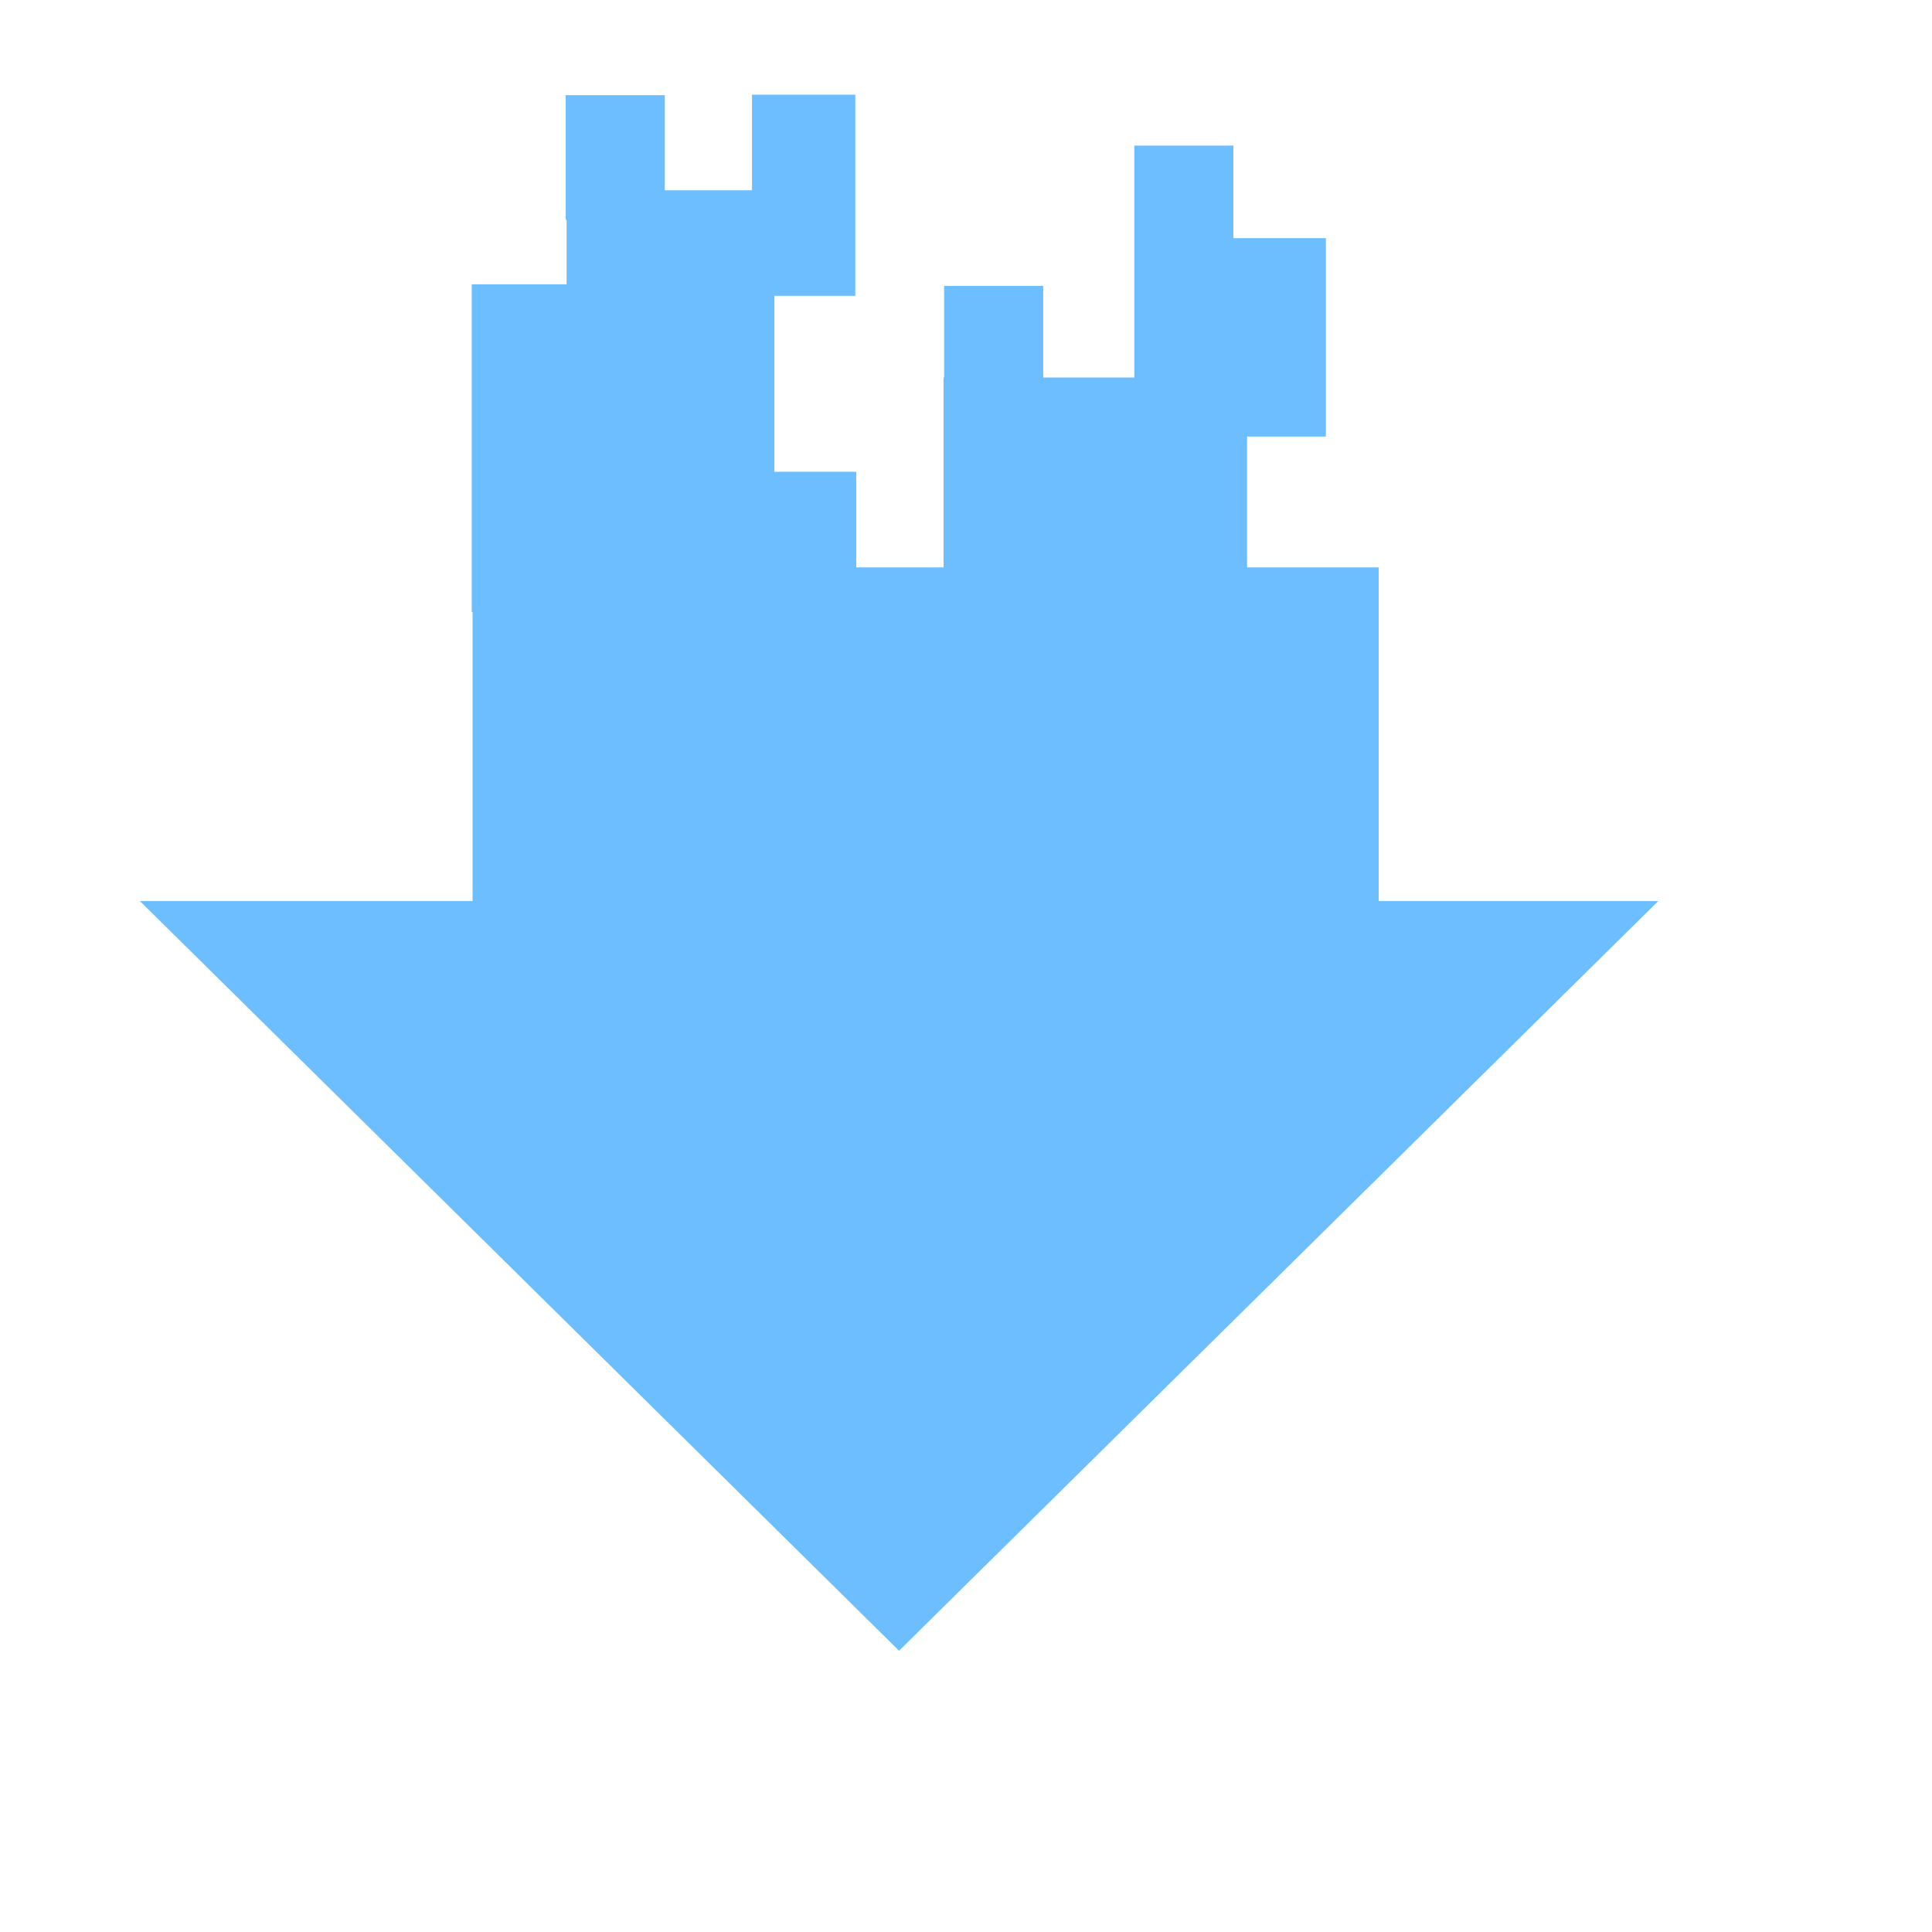 <?xml version="1.0" standalone="no"?>
<!DOCTYPE svg PUBLIC "-//W3C//DTD SVG 20010904//EN" "http://www.w3.org/TR/2001/REC-SVG-20010904/DTD/svg10.dtd">
<!-- Created using Karbon, part of Calligra: http://www.calligra.org/karbon -->
<svg xmlns="http://www.w3.org/2000/svg" xmlns:xlink="http://www.w3.org/1999/xlink" width="38.4pt" height="38.4pt">
<defs/>
<g id="layer1">
  <rect id="rect3359" transform="translate(12.524, 15.037)" fill="#6dbeff" fill-rule="evenodd" width="18.01pt" height="8.094pt"/>
  <path id="path3361" transform="translate(3.706, 23.878)" fill="#6dbeff" fill-rule="evenodd" d="M20.12 19.868L0 0L40.241 0Z"/>
  <rect id="rect33591" transform="translate(25.005, 10.004)" fill="#6dbeff" fill-rule="evenodd" width="6.033pt" height="4.375pt"/>
  <rect id="rect33592" transform="translate(12.502, 7.534)" fill="#6dbeff" fill-rule="evenodd" width="6.015pt" height="6.513pt"/>
  <rect id="rect33593" transform="translate(15.016, 5.043)" fill="#6dbeff" fill-rule="evenodd" width="3.987pt" height="2.528pt"/>
  <rect id="rect33594" transform="translate(25.02, 7.577)" fill="#6dbeff" fill-rule="evenodd" width="1.969pt" height="2.479pt"/>
  <rect id="rect33595" transform="translate(30.061, 3.858)" fill="#6dbeff" fill-rule="evenodd" width="1.969pt" height="5.274pt"/>
  <rect id="rect33596" transform="translate(19.57, 12.502)" fill="#6dbeff" fill-rule="evenodd" width="2.341pt" height="2.336pt"/>
  <rect id="rect33597" transform="translate(14.992, 2.522)" fill="#6dbeff" fill-rule="evenodd" width="1.969pt" height="2.479pt"/>
  <rect id="rect33598" transform="translate(19.929, 2.509)" fill="#6dbeff" fill-rule="evenodd" width="2.053pt" height="3.998pt"/>
  <rect id="rect33599" transform="translate(32.491, 6.311)" fill="#6dbeff" fill-rule="evenodd" width="1.985pt" height="3.943pt"/>
 </g>
</svg>
